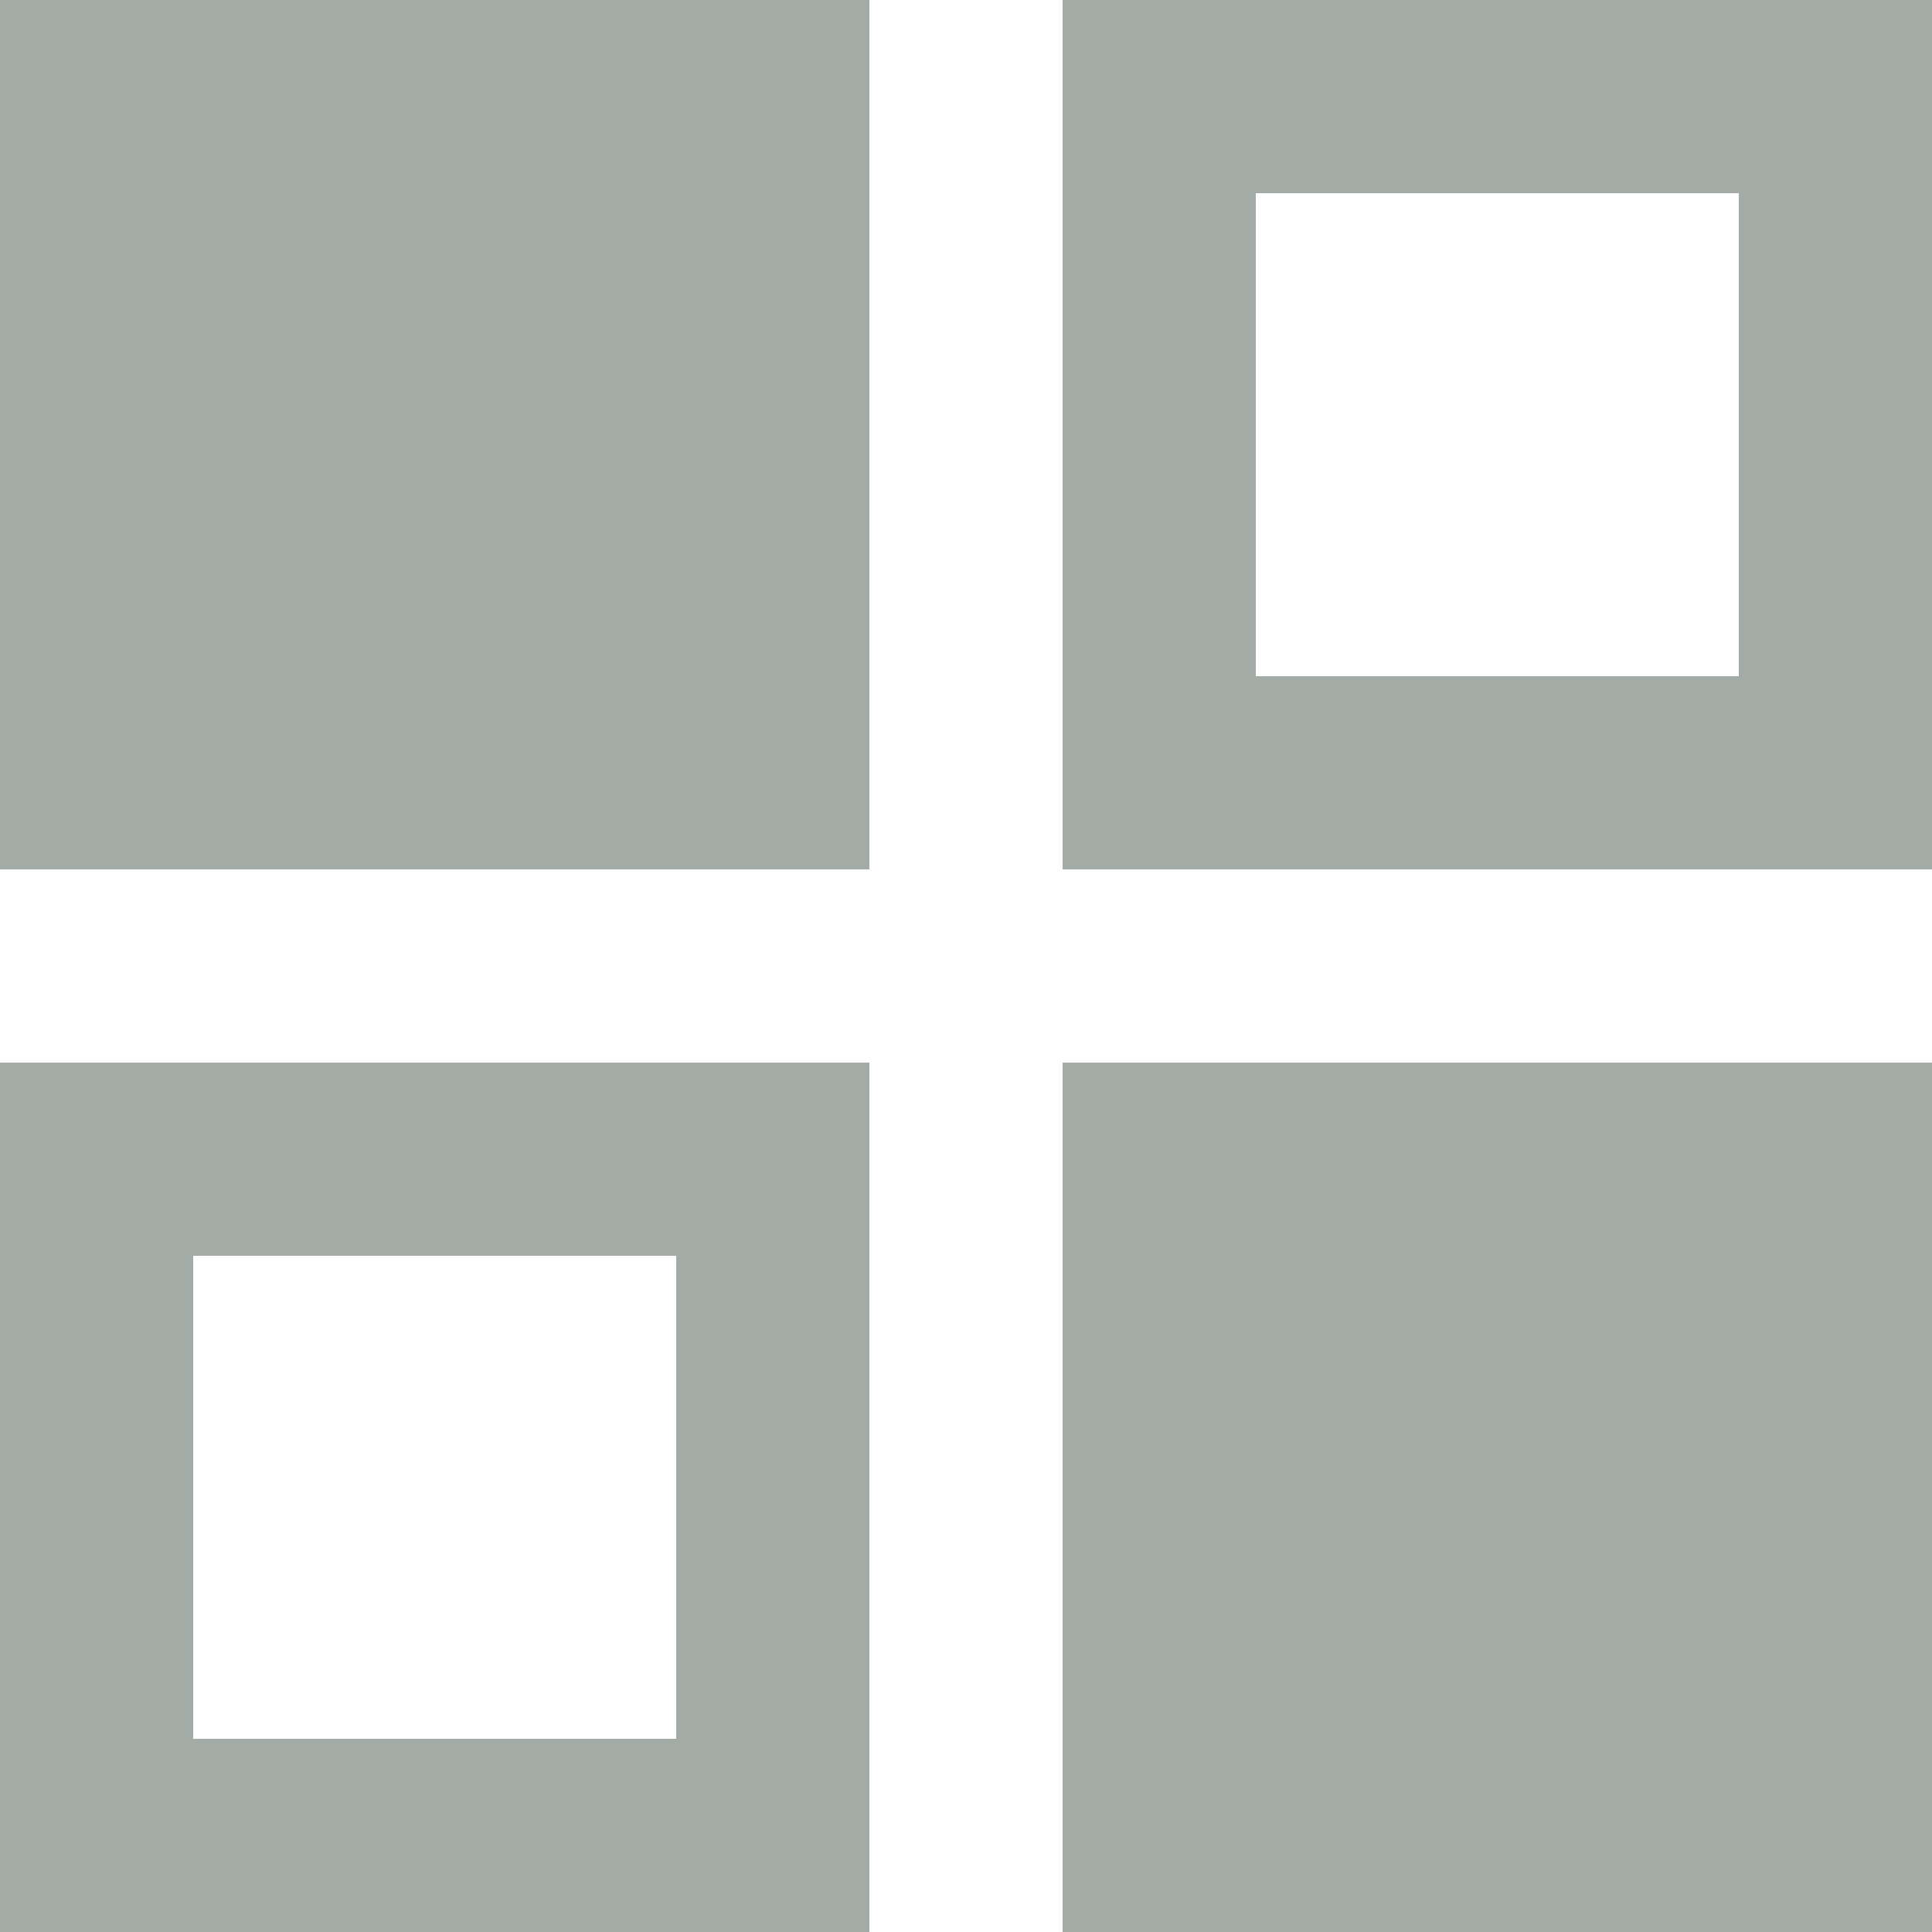 <svg width="20" height="20" viewBox="0 0 20 20" fill="none" xmlns="http://www.w3.org/2000/svg">
<g clip-path="url(#clip0_2401_3292)">
<path fill-rule="evenodd" clip-rule="evenodd" d="M0 0H9V9H0V0ZM13 2H18V7H13V2ZM20 9V0H11V9H20ZM20 11H11V20H20V11ZM2 13H7V18H2V13ZM9 20V11H0V20H9Z" fill="#A3ABA6"/>
</g>
<defs>
<clipPath id="clip0_2401_3292">
<rect width="20" height="20" fill="white"/>
</clipPath>
</defs>
</svg>
